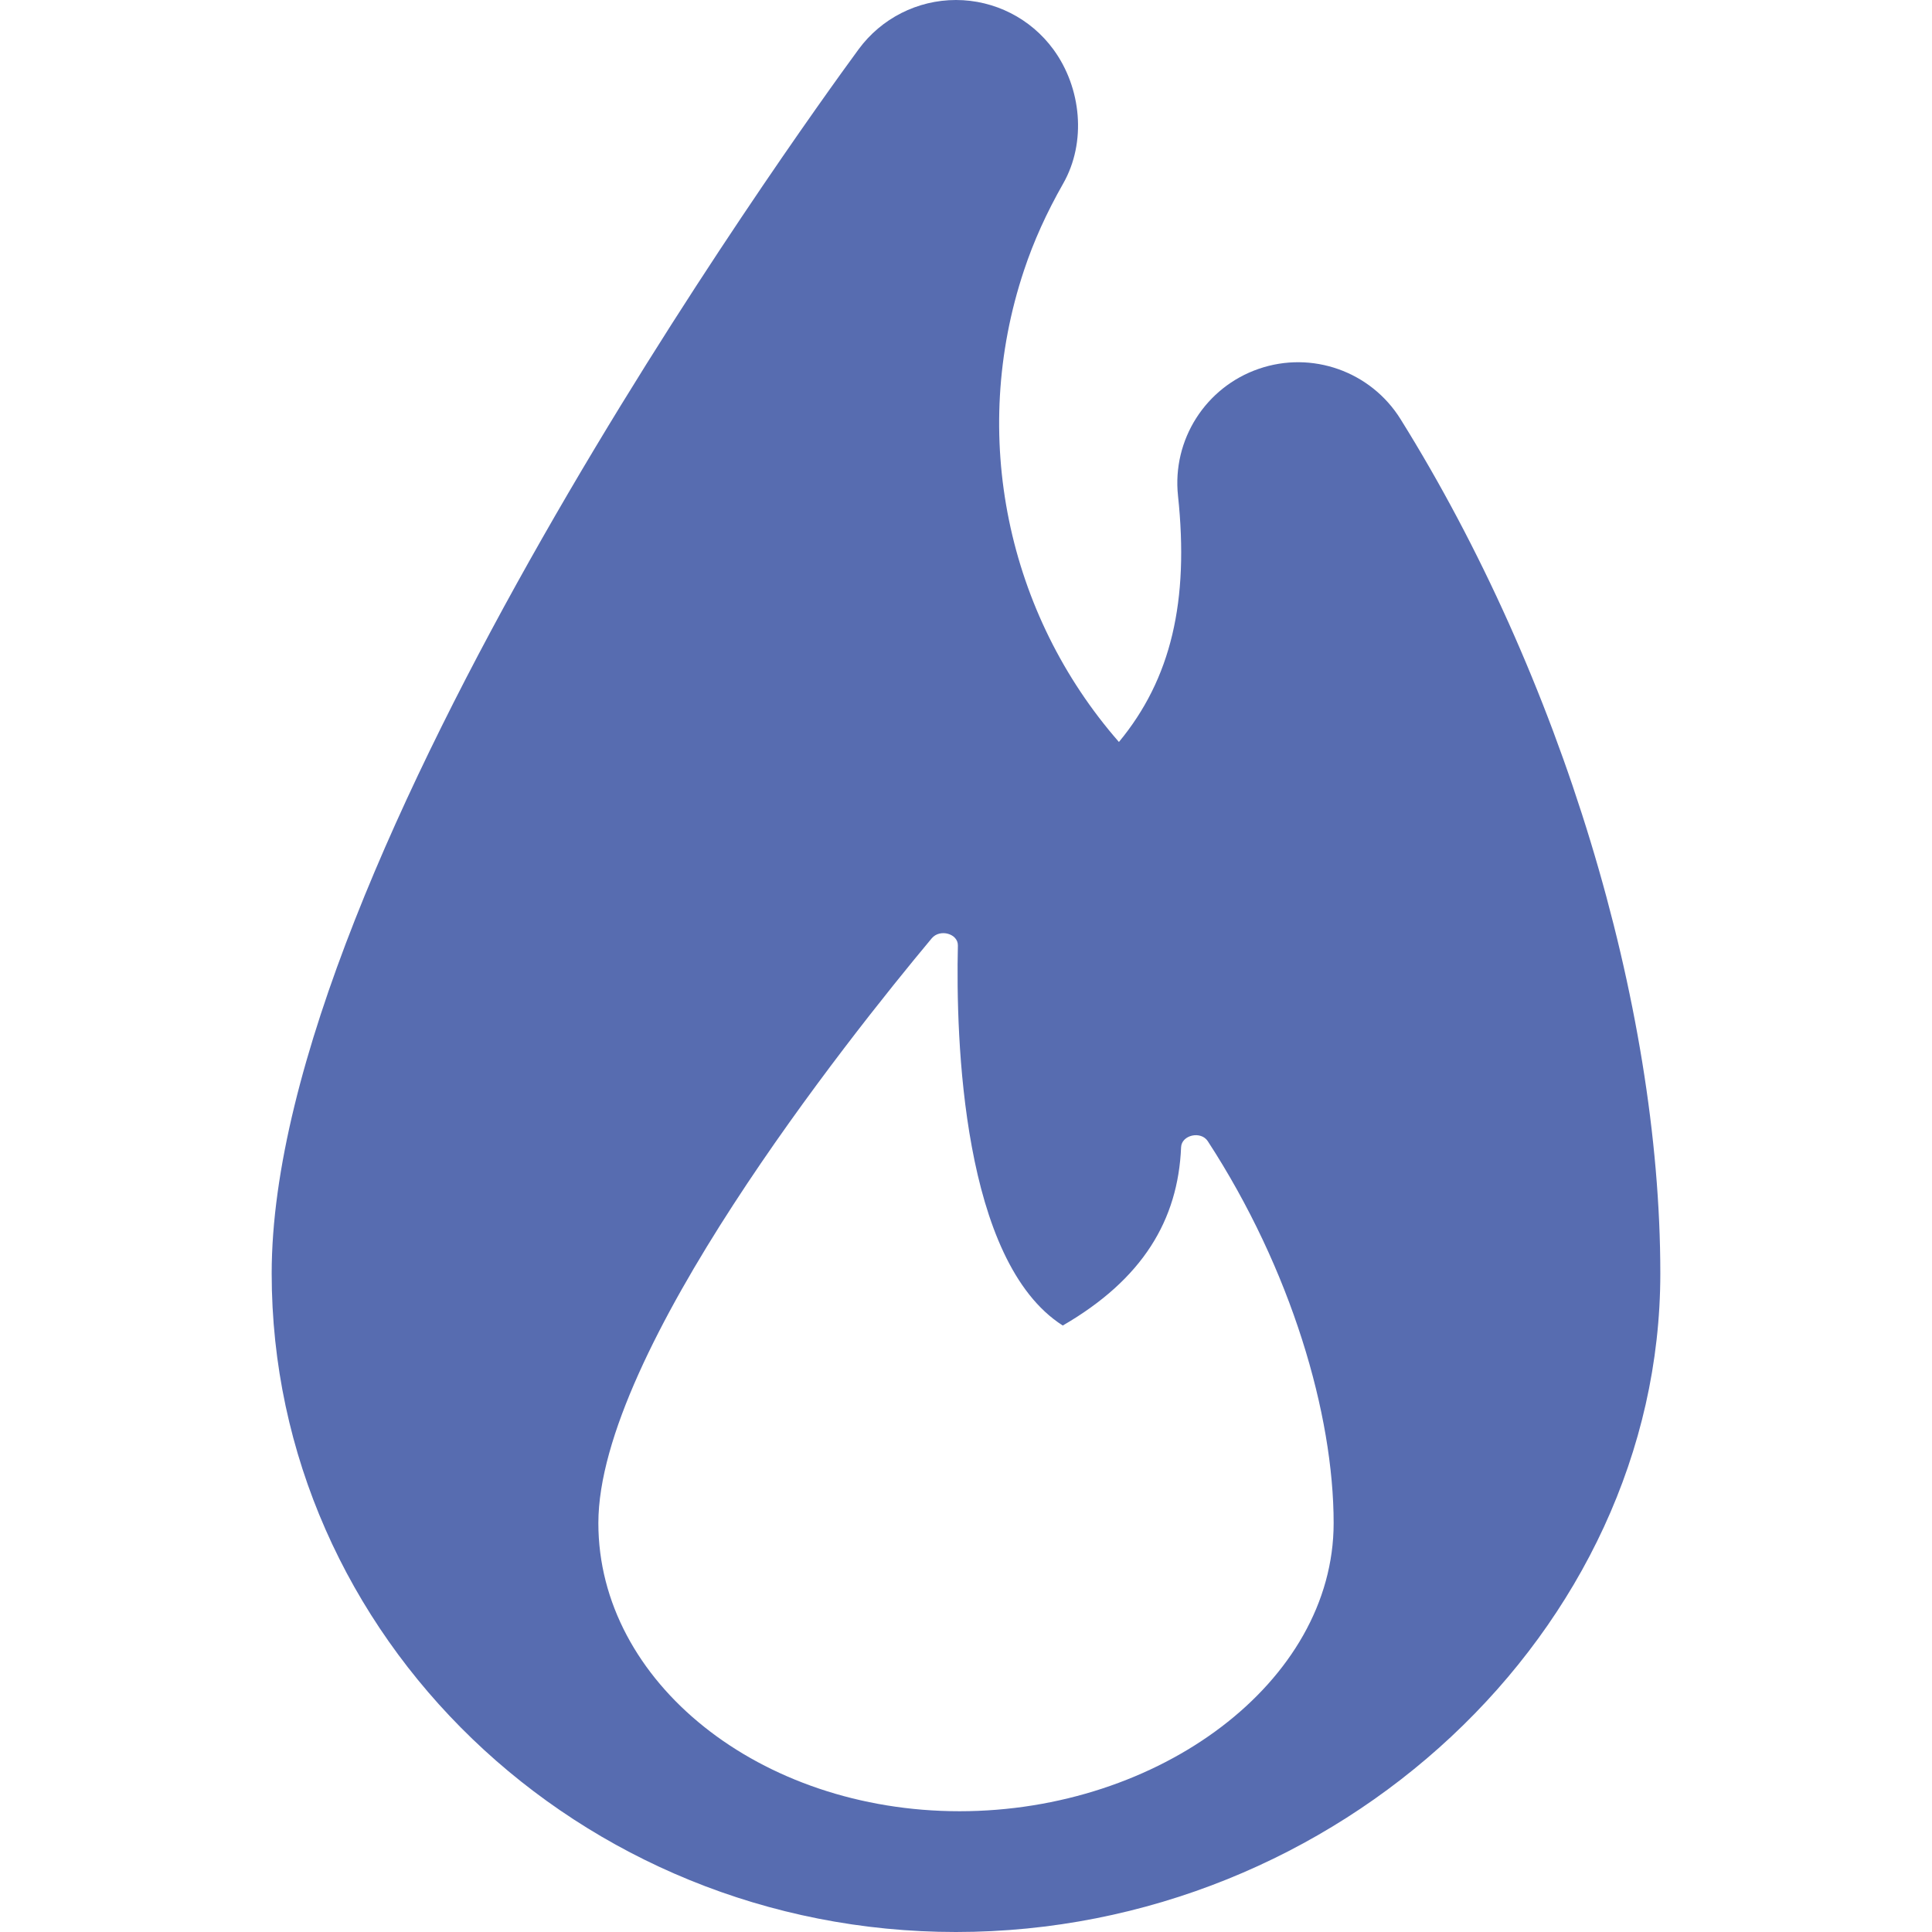 <svg width="45" height="45" viewBox="0 0 45 45" fill="none" xmlns="http://www.w3.org/2000/svg">
<path d="M32.621 9.762C31.928 8.65 30.558 8.163 29.318 8.591C28.079 9.018 27.299 10.244 27.438 11.547C27.699 13.998 27.28 15.811 26.062 17.282C23.463 14.311 22.569 10.139 23.851 6.297C24.077 5.617 24.376 4.957 24.763 4.276C25.311 3.314 25.19 2.046 24.536 1.152C24.006 0.428 23.164 0.001 22.267 0C22.267 0 22.267 0 22.266 0C21.37 0 20.528 0.427 19.998 1.149C18.598 3.057 6.328 20.064 6.328 29.66C6.328 38.118 13.477 45 22.266 45C31.159 45 38.672 37.975 38.672 29.66C38.672 23.373 36.353 15.749 32.621 9.762ZM22.35 42.187C17.704 42.187 13.937 39.183 13.937 35.476C13.937 31.496 19.732 24.216 21.702 21.855C21.893 21.627 22.317 21.746 22.311 22.024C22.286 23.101 22.309 24.953 22.637 26.718C22.96 28.465 23.583 30.128 24.754 30.874C26.617 29.795 27.44 28.416 27.51 26.72C27.522 26.437 27.97 26.332 28.132 26.581C30.078 29.571 31.063 32.942 31.063 35.476C31.063 39.183 26.996 42.187 22.35 42.187Z" fill="#576CB0"/>
</svg>
